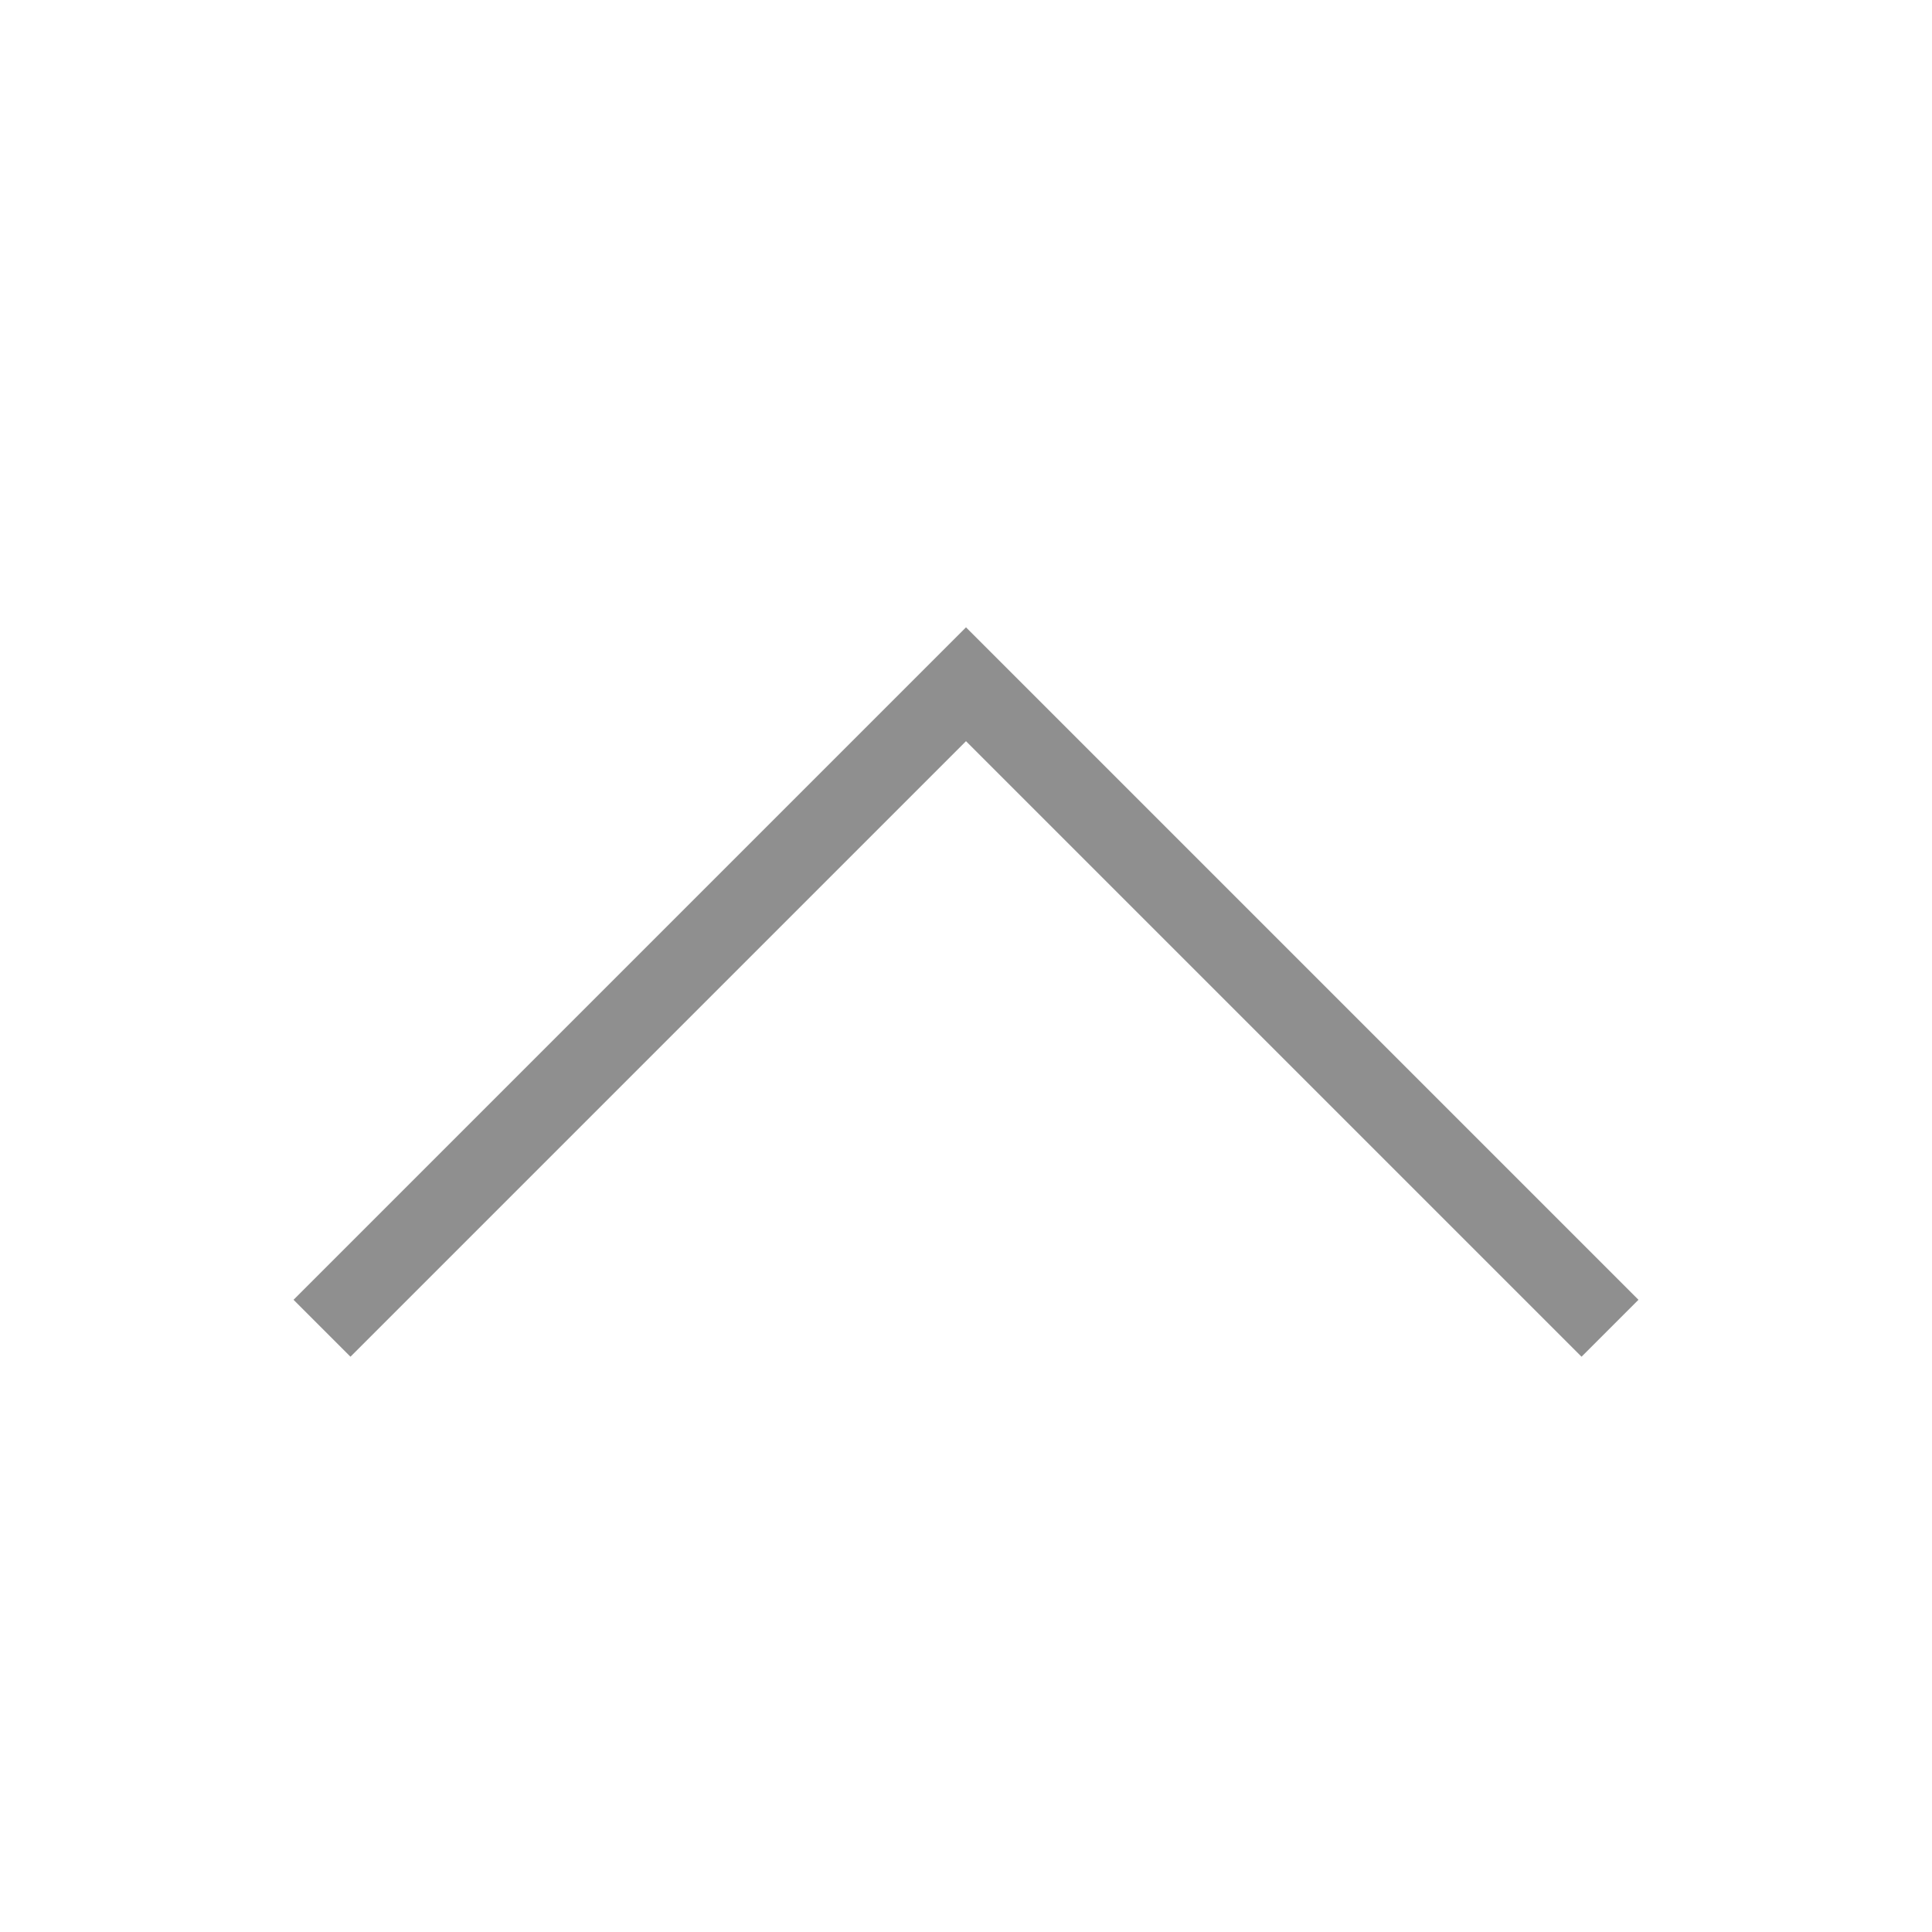 <svg
  width="24"
  height="24"
  viewBox="0 0 24 24"
  fill="none"
  xmlns="http://www.w3.org/2000/svg"
>
  <path
    d="M4 16.5L12 8.5L20 16.5"
    stroke="#8F8F8F"
    strokeWidth="2"
    strokeLinecap="round"
    strokeLinejoin="round"
  />
</svg>